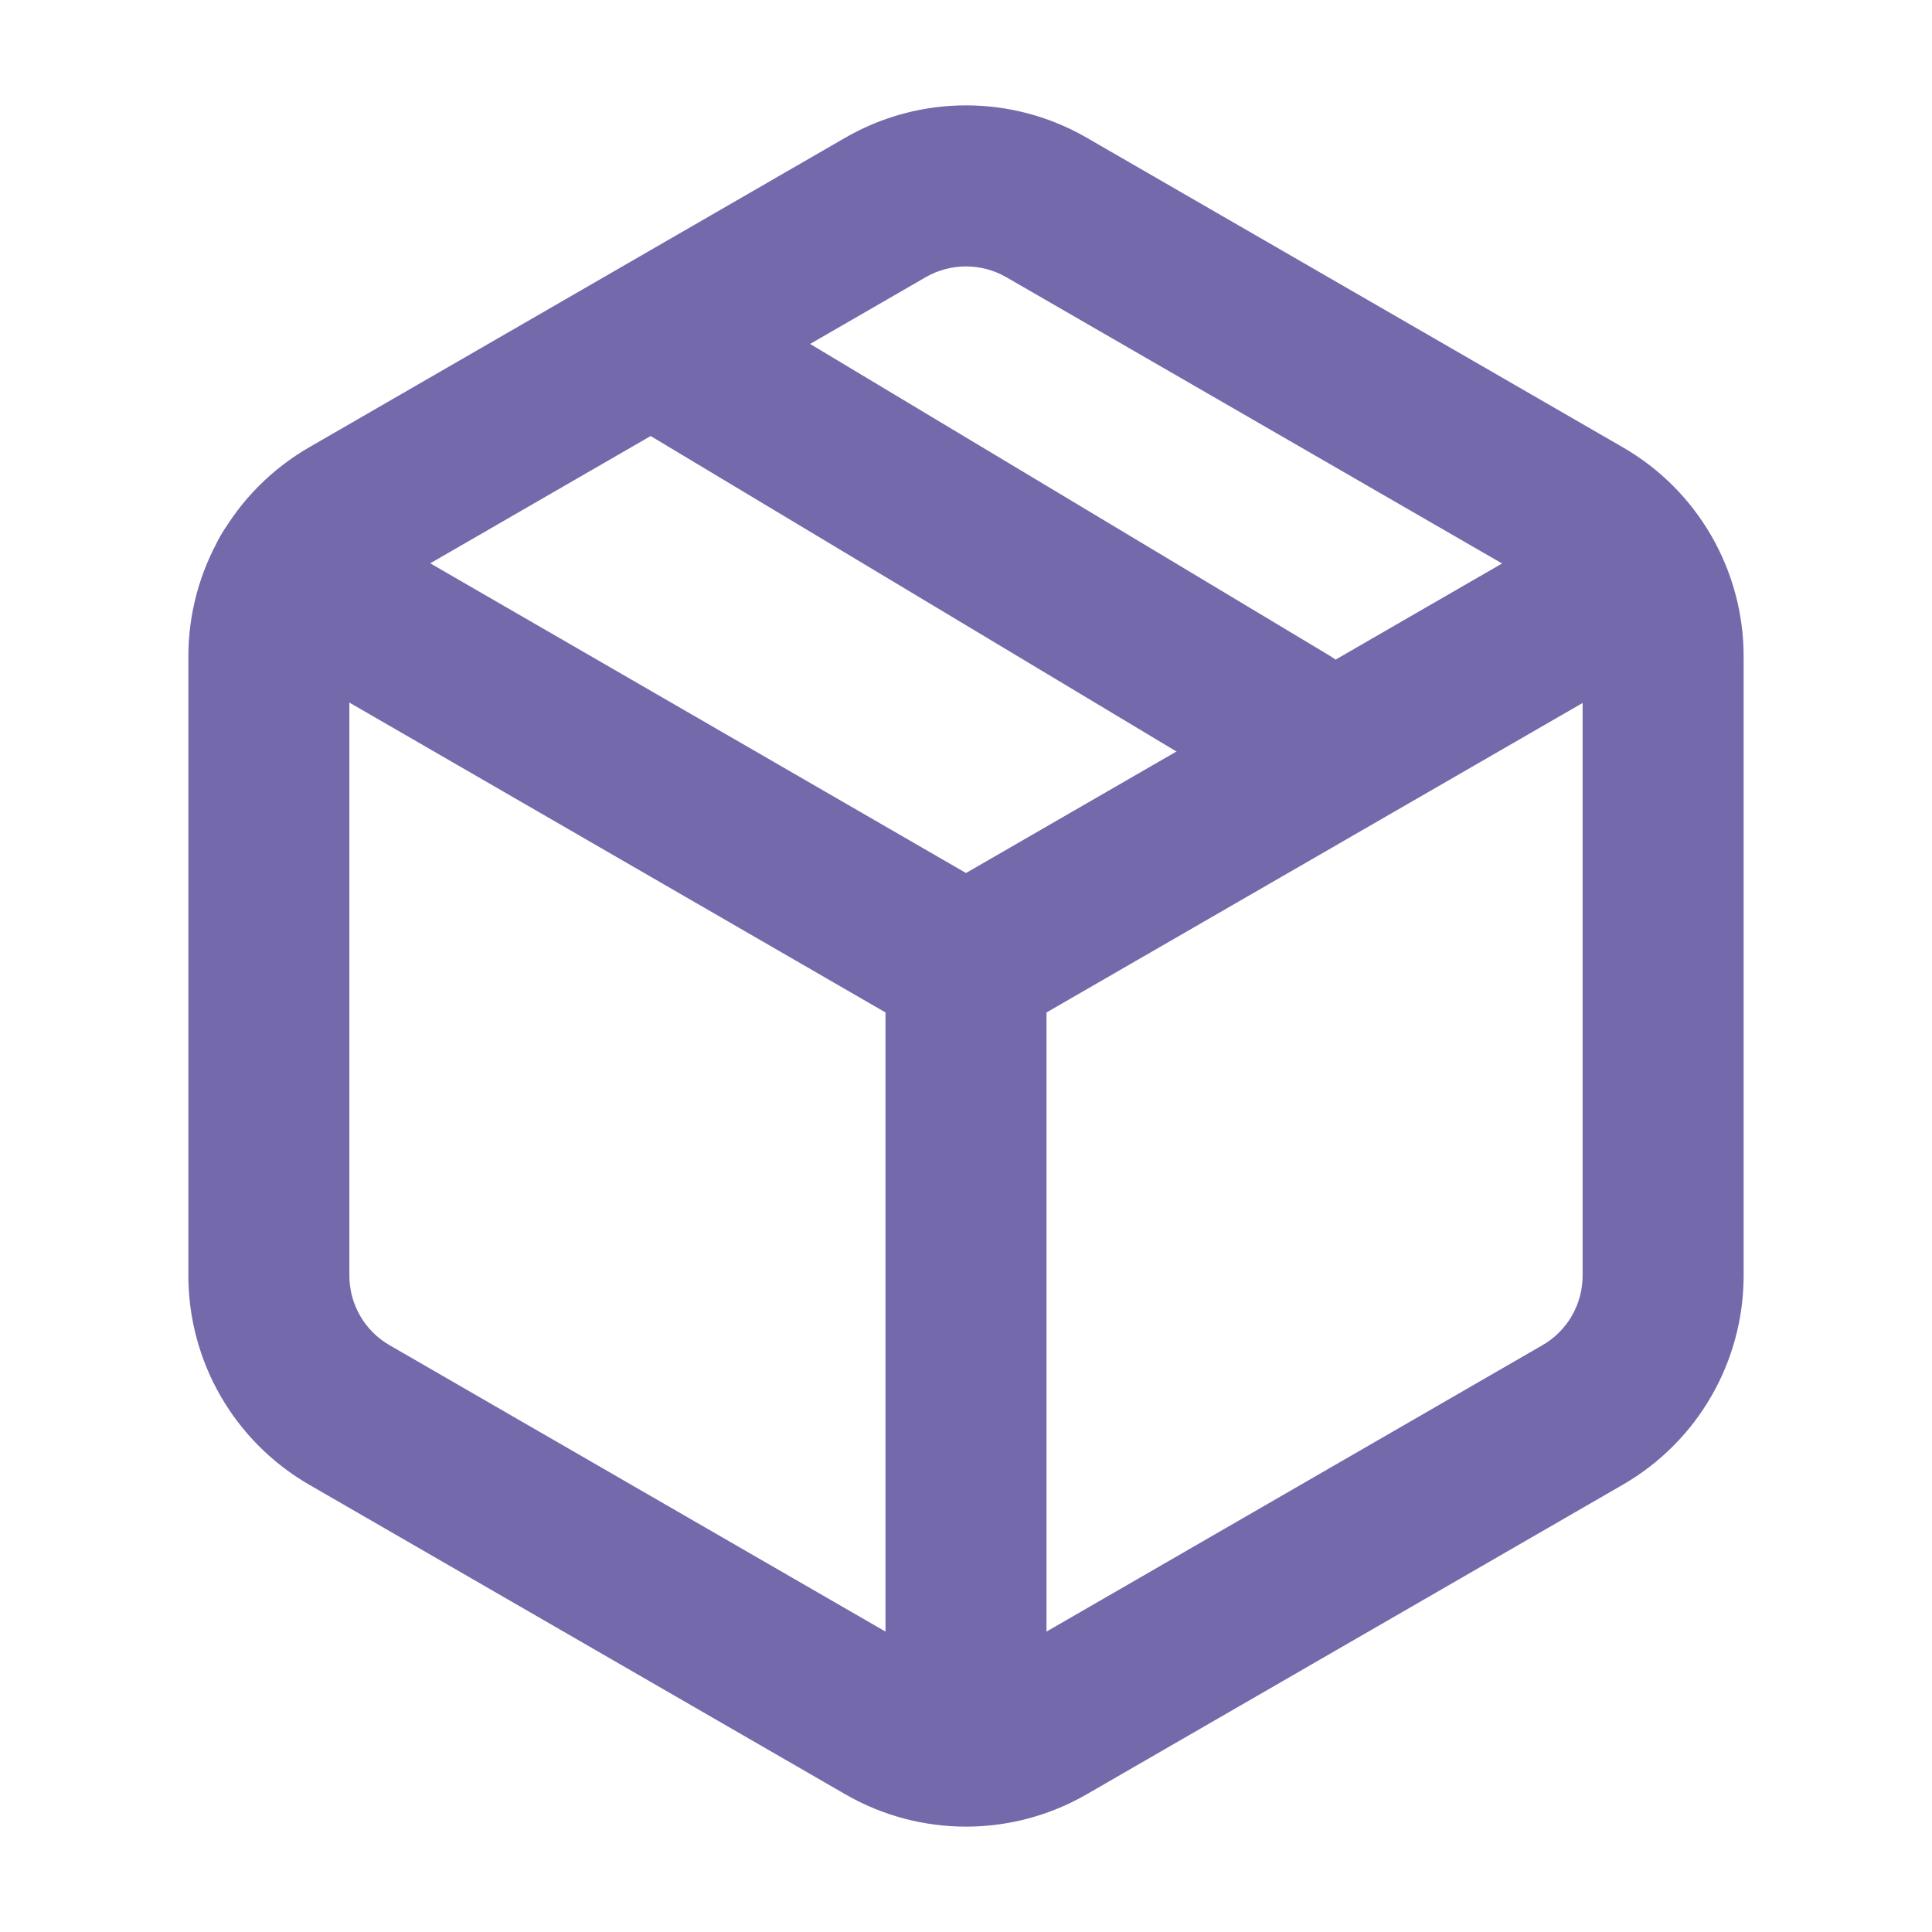 <svg width="24" height="24" viewBox="0 0 24 24" fill="none" xmlns="http://www.w3.org/2000/svg">
<path fill-rule="evenodd" clip-rule="evenodd" d="M2.744 6.649C3.02 6.171 3.632 6.008 4.11 6.284L12 10.845L19.887 6.291C20.366 6.015 20.977 6.179 21.253 6.657C21.53 7.136 21.366 7.747 20.887 8.024L12.5 12.866C12.191 13.045 11.809 13.045 11.5 12.866L3.109 8.016C2.631 7.739 2.467 7.127 2.744 6.649Z" fill="#7369AB"/>
<path fill-rule="evenodd" clip-rule="evenodd" d="M12 11C12.552 11 13 11.448 13 12V21C13 21.552 12.552 22 12 22C11.448 22 11 21.552 11 21V12C11 11.448 11.448 11 12 11Z" fill="#7369AB"/>
<path fill-rule="evenodd" clip-rule="evenodd" d="M10.5 1.711C11.428 1.175 12.572 1.175 13.5 1.711L20.16 5.557C21.089 6.093 21.66 7.083 21.66 8.155V15.845C21.66 16.917 21.089 17.907 20.16 18.443L13.5 22.289C12.572 22.825 11.428 22.825 10.5 22.289L3.84 18.443C2.912 17.907 2.34 16.917 2.34 15.845V8.155C2.34 7.083 2.912 6.093 3.84 5.557L10.5 1.711ZM12.5 3.443C12.191 3.265 11.809 3.265 11.5 3.443L4.84 7.289C4.53 7.467 4.34 7.797 4.34 8.155V15.845C4.34 16.203 4.53 16.533 4.84 16.711L11.5 20.557C11.809 20.735 12.191 20.735 12.5 20.557L19.16 16.711C19.47 16.533 19.66 16.203 19.66 15.845V8.155C19.66 7.797 19.47 7.467 19.16 7.289L12.5 3.443Z" fill="#7369AB"/>
<path fill-rule="evenodd" clip-rule="evenodd" d="M7.642 3.986C7.927 3.512 8.541 3.358 9.014 3.643L16.514 8.143C16.988 8.427 17.142 9.041 16.857 9.515C16.573 9.988 15.959 10.142 15.485 9.858L7.985 5.358C7.512 5.073 7.358 4.459 7.642 3.986Z" fill="#7369AB"/>
</svg>
